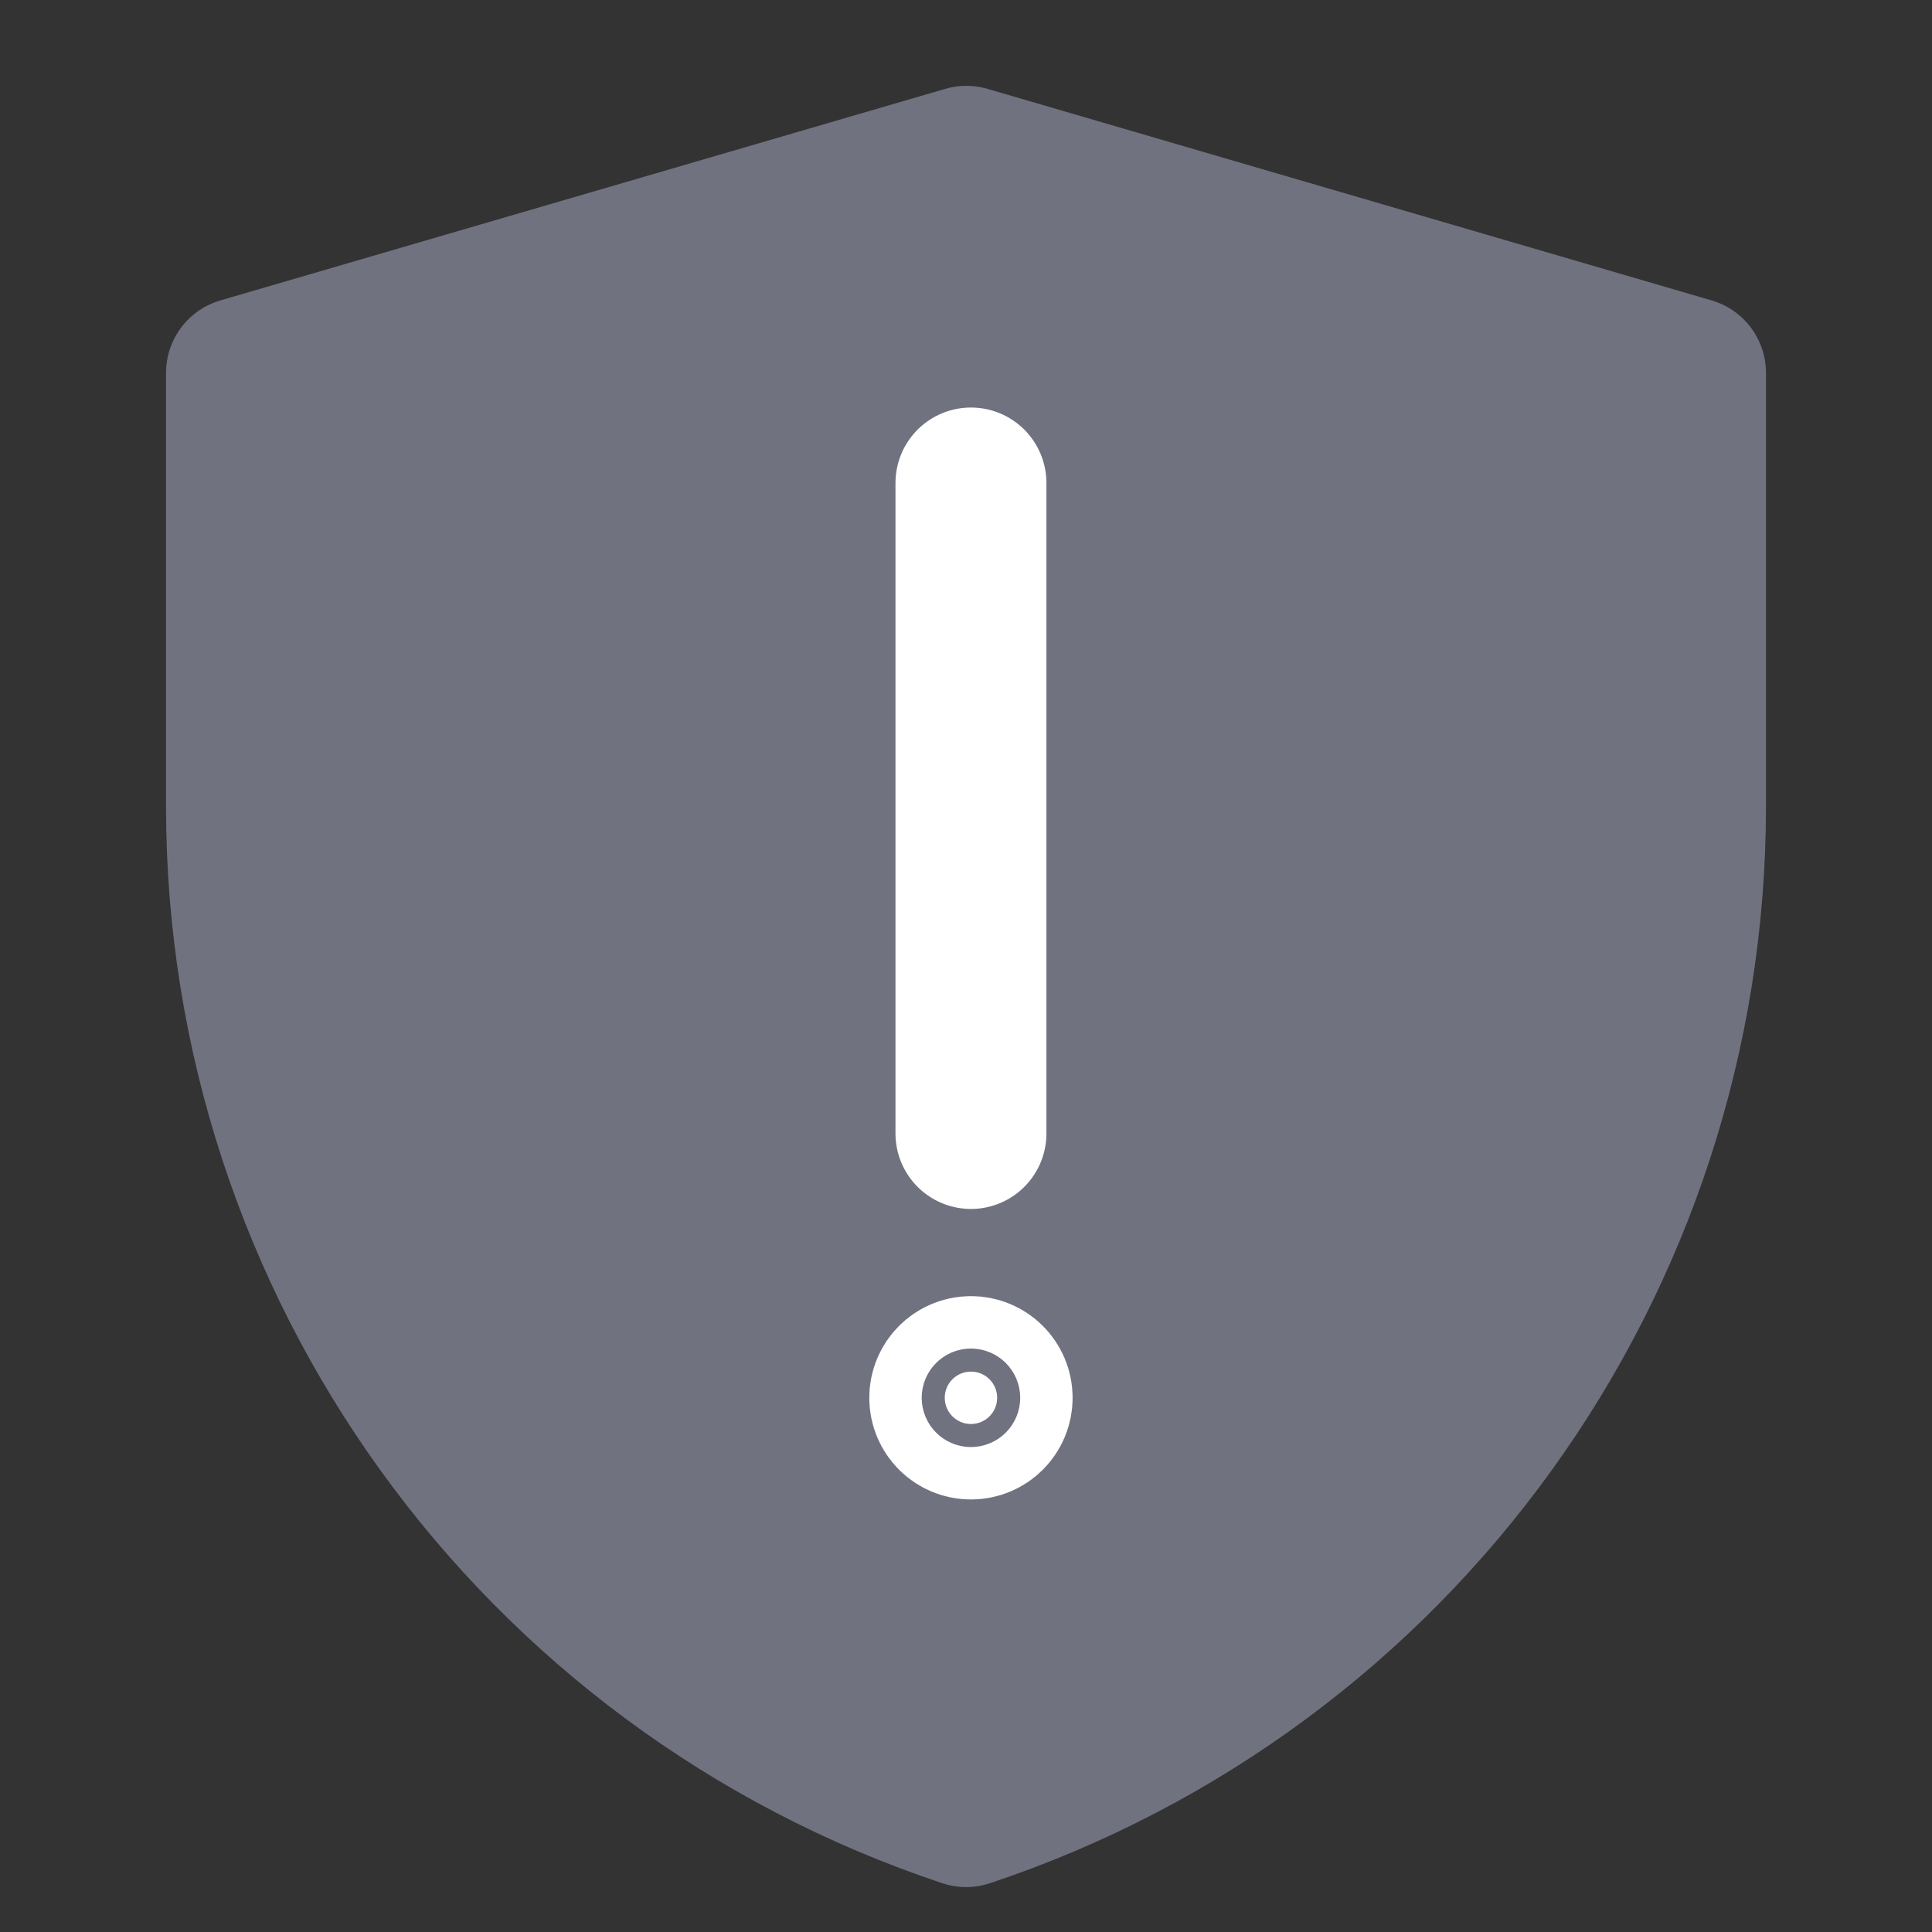 <svg width="16" height="16" viewBox="0 0 16 16" fill="none" xmlns="http://www.w3.org/2000/svg">
<rect x="0" y="0" width="16" height="16" fill="#333333" stroke="none"/>
<path d="M2 3.088L8.003 1.336L14 3.088V6.681C14 10.457 11.583 13.809 8.001 15.003C4.417 13.809 2 10.456 2 6.679V3.088Z" fill="#707280" stroke="#707280" stroke-width="1.25" stroke-linejoin="round"/>
<path d="M8.258 11.576C8.258 11.696 8.161 11.793 8.041 11.793C7.921 11.793 7.824 11.696 7.824 11.576C7.824 11.456 7.921 11.359 8.041 11.359C8.161 11.359 8.258 11.456 8.258 11.576Z" fill="white" stroke="white" stroke-width="1.25"/>
<path d="M8.041 4V9.387V4Z" fill="white"/>
<path d="M8.041 4V9.387" stroke="white" stroke-width="1.25" stroke-linecap="round" stroke-linejoin="round"/>
</svg>
